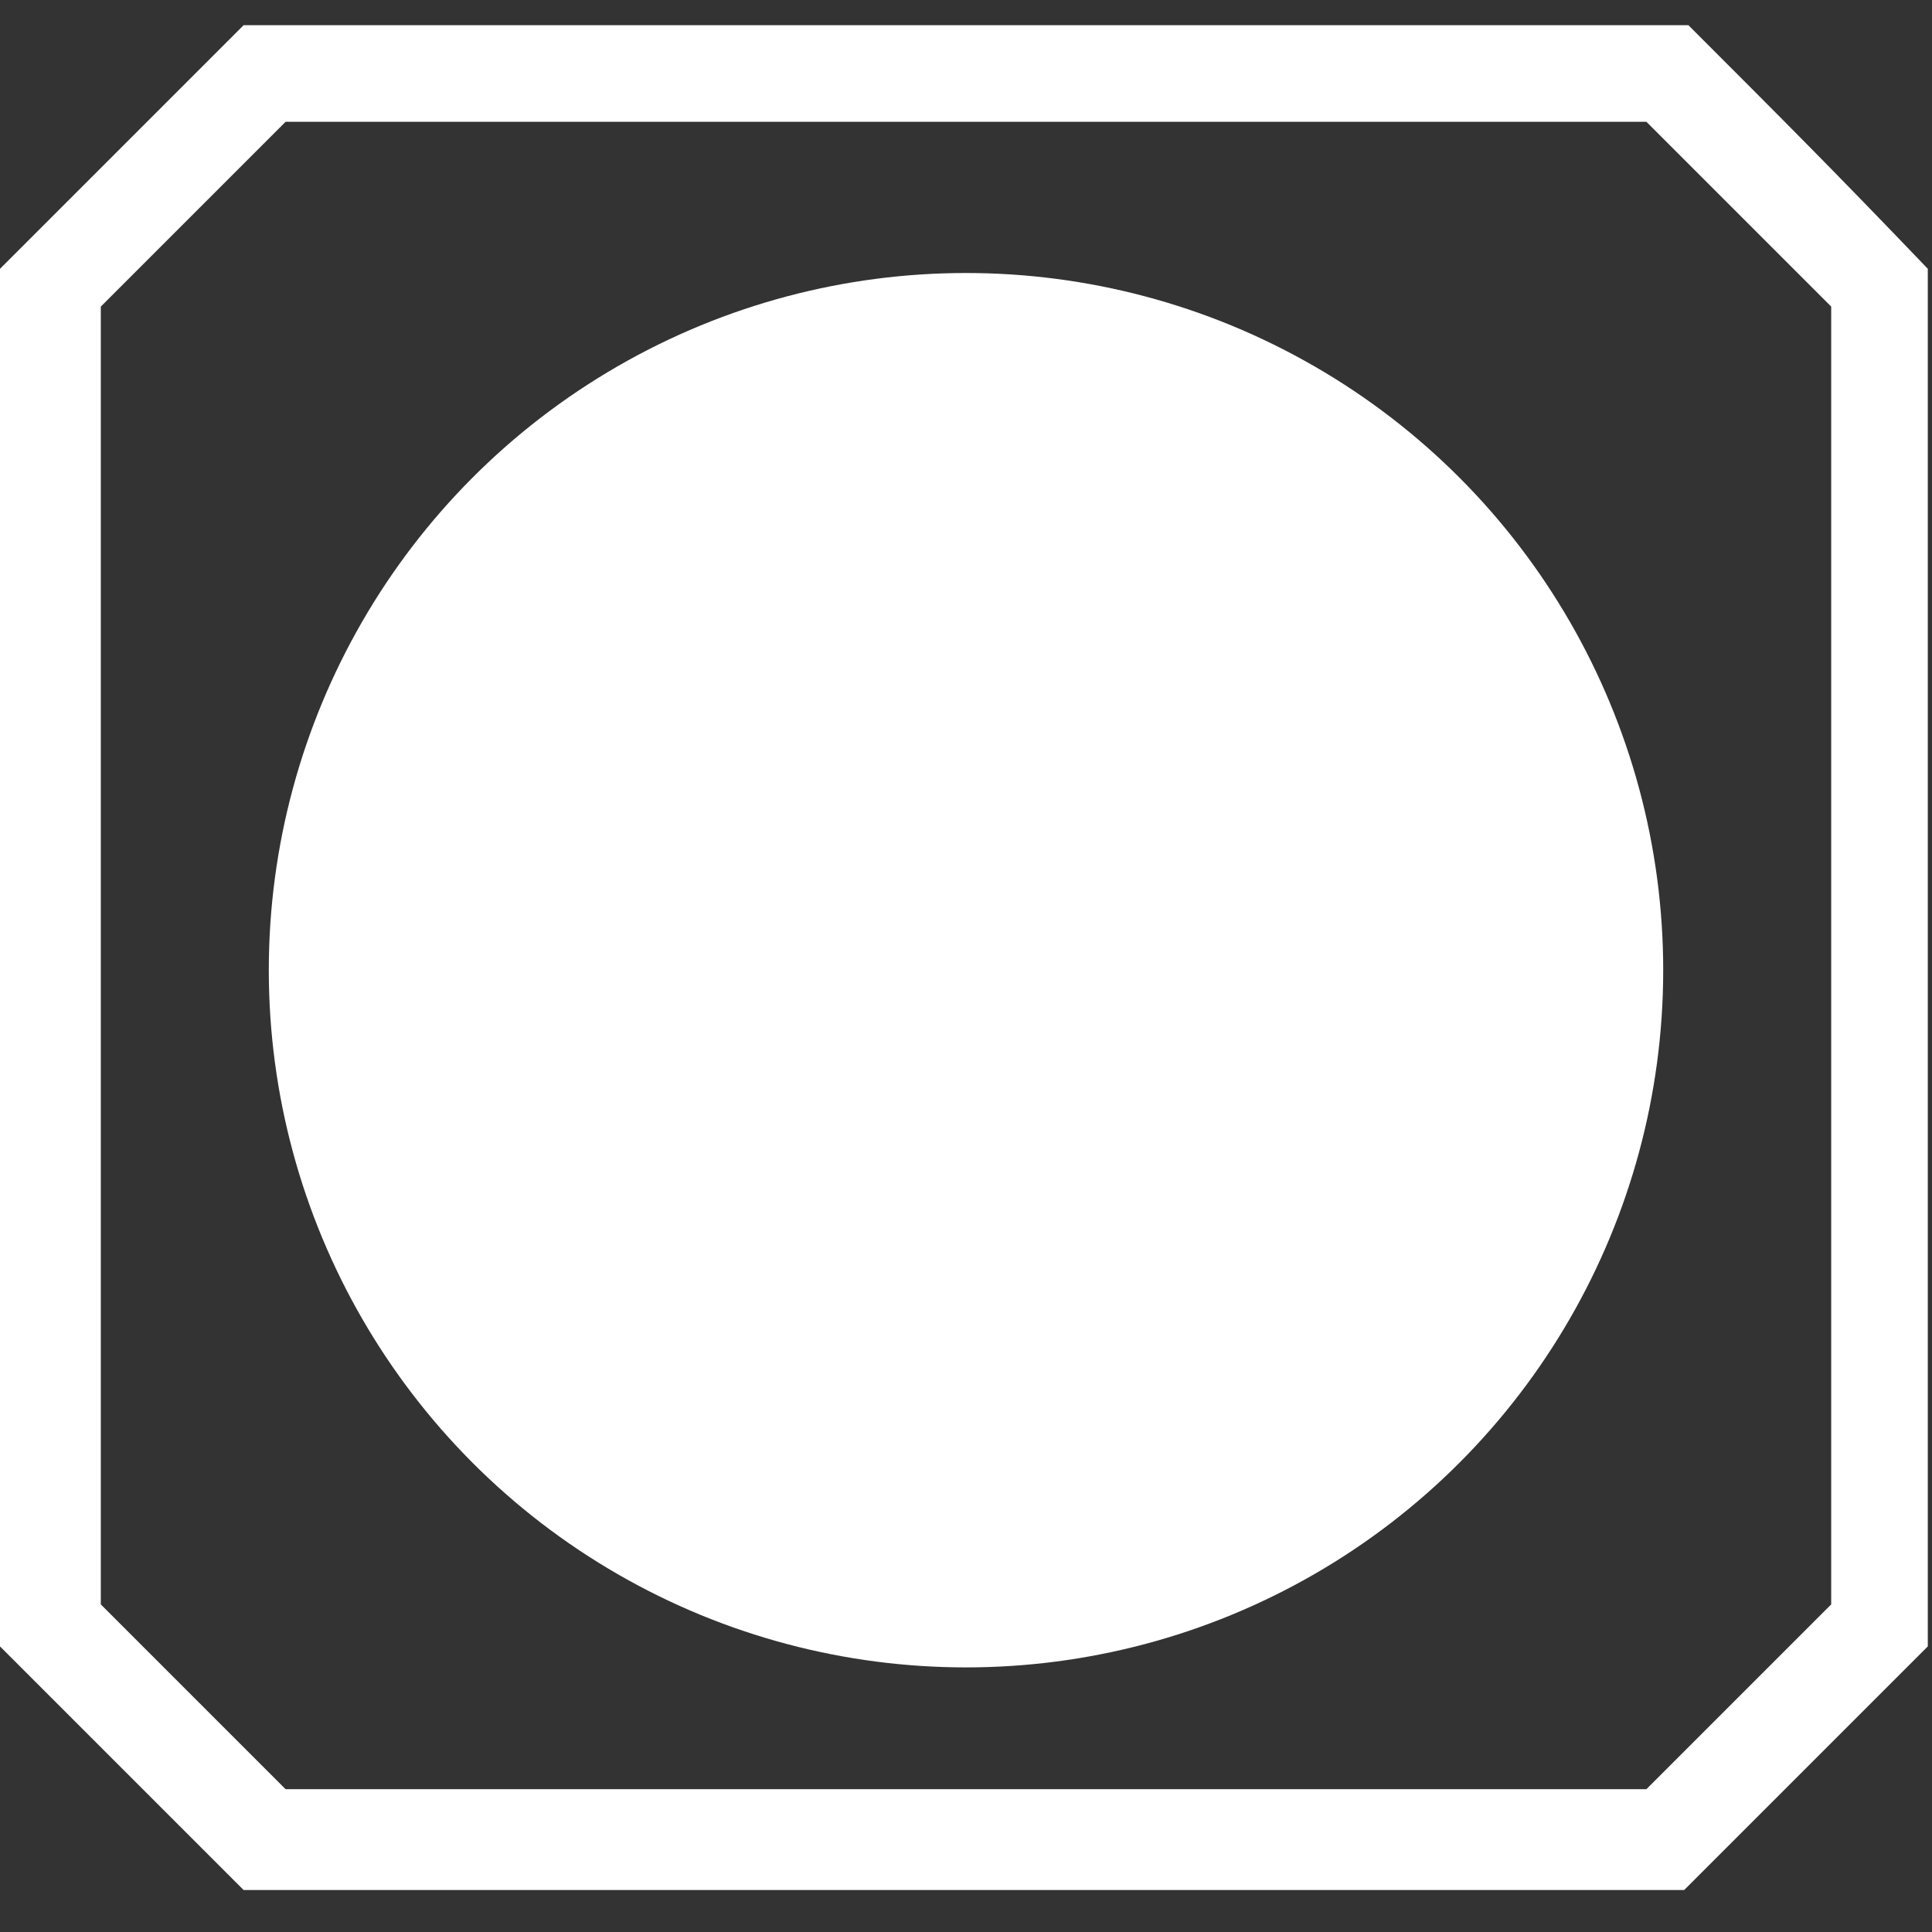 <?xml version="1.0" encoding="utf-8"?>
<!-- Generator: Adobe Illustrator 24.2.0, SVG Export Plug-In . SVG Version: 6.00 Build 0)  -->
<svg version="1.1" id="图层_1" xmlns="http://www.w3.org/2000/svg" xmlns:xlink="http://www.w3.org/1999/xlink" x="0px" y="0px"
	 viewBox="0 0 46 46" style="enable-background:new 0 0 46 46;" xml:space="preserve">
<rect x="0" y="0" width="46" height="46" fill="#333333" stroke="none"/>
<style type="text/css">
	.st0{fill:#FFFFFF;}
</style>
<g>
	<g>
		<circle class="st0" cx="23" cy="23.1" r="16.6"/>
	</g>
	<path class="st0" d="M39.2,2.9l4.4,4.4v30.9l-4.4,4.4H6.8l-1.4-1.4l-3-3V7.3l3-3l1.4-1.4H39.2 M40.2,0.6H5.8C3.6,2.8,2.3,4.1,0,6.4
		v32.8c2.3,2.3,3.5,3.5,5.8,5.8h34.3c2.3-2.3,3.5-3.5,5.8-5.8V6.4C43.7,4.1,42.4,2.8,40.2,0.6L40.2,0.6z"/>
</g>
</svg>
